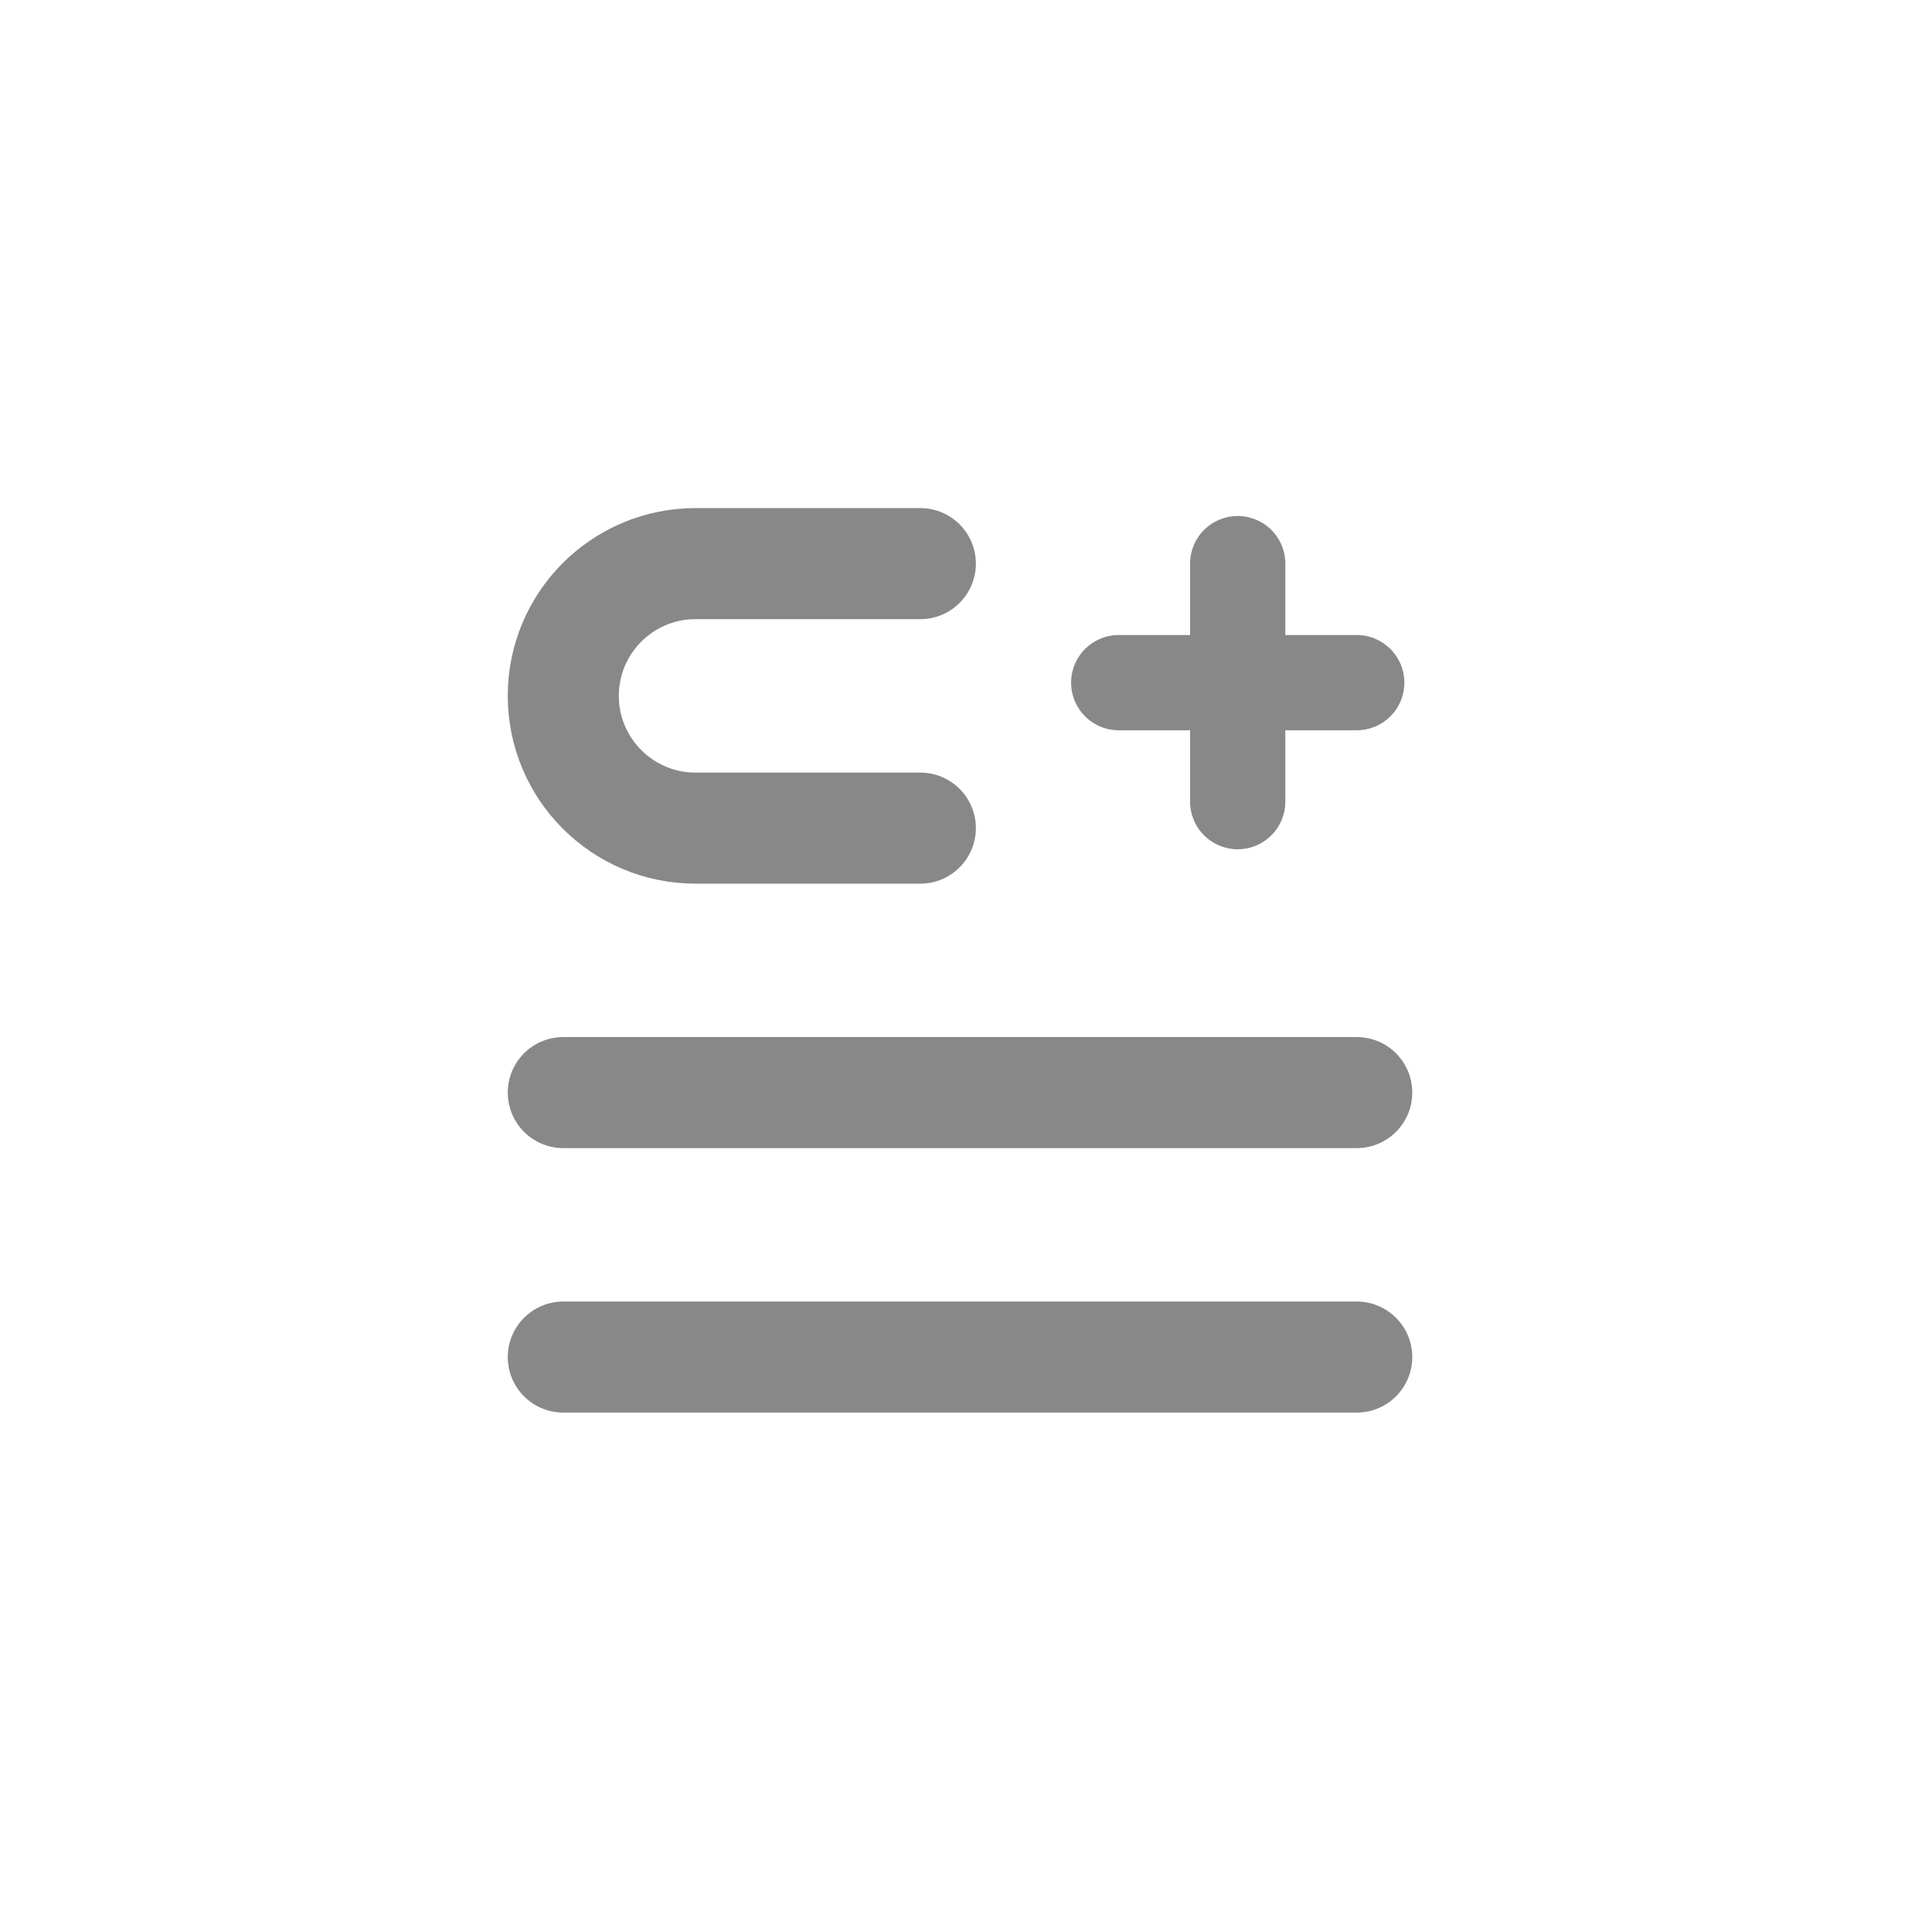 <svg width="41" height="41" viewBox="0 0 41 41" fill="none" xmlns="http://www.w3.org/2000/svg">
<path d="M19.531 11.961H14.76C13.211 11.961 11.954 13.217 11.954 14.767V14.767C11.954 16.317 13.211 17.574 14.76 17.574H19.531" stroke="#888888" stroke-width="2.357" stroke-linecap="round"/>
<path d="M11.954 23.186L28.792 23.186" stroke="#888888" stroke-width="2.357" stroke-linecap="round" stroke-linejoin="round"/>
<path d="M11.954 28.799L28.792 28.799" stroke="#888888" stroke-width="2.357" stroke-linecap="round" stroke-linejoin="round"/>
<path d="M23.741 14.487H26.266M28.792 14.487H26.266M26.266 14.487V11.961M26.266 14.487V17.012" stroke="#888888" stroke-width="2.021" stroke-linecap="round" stroke-linejoin="round"/>
</svg>
